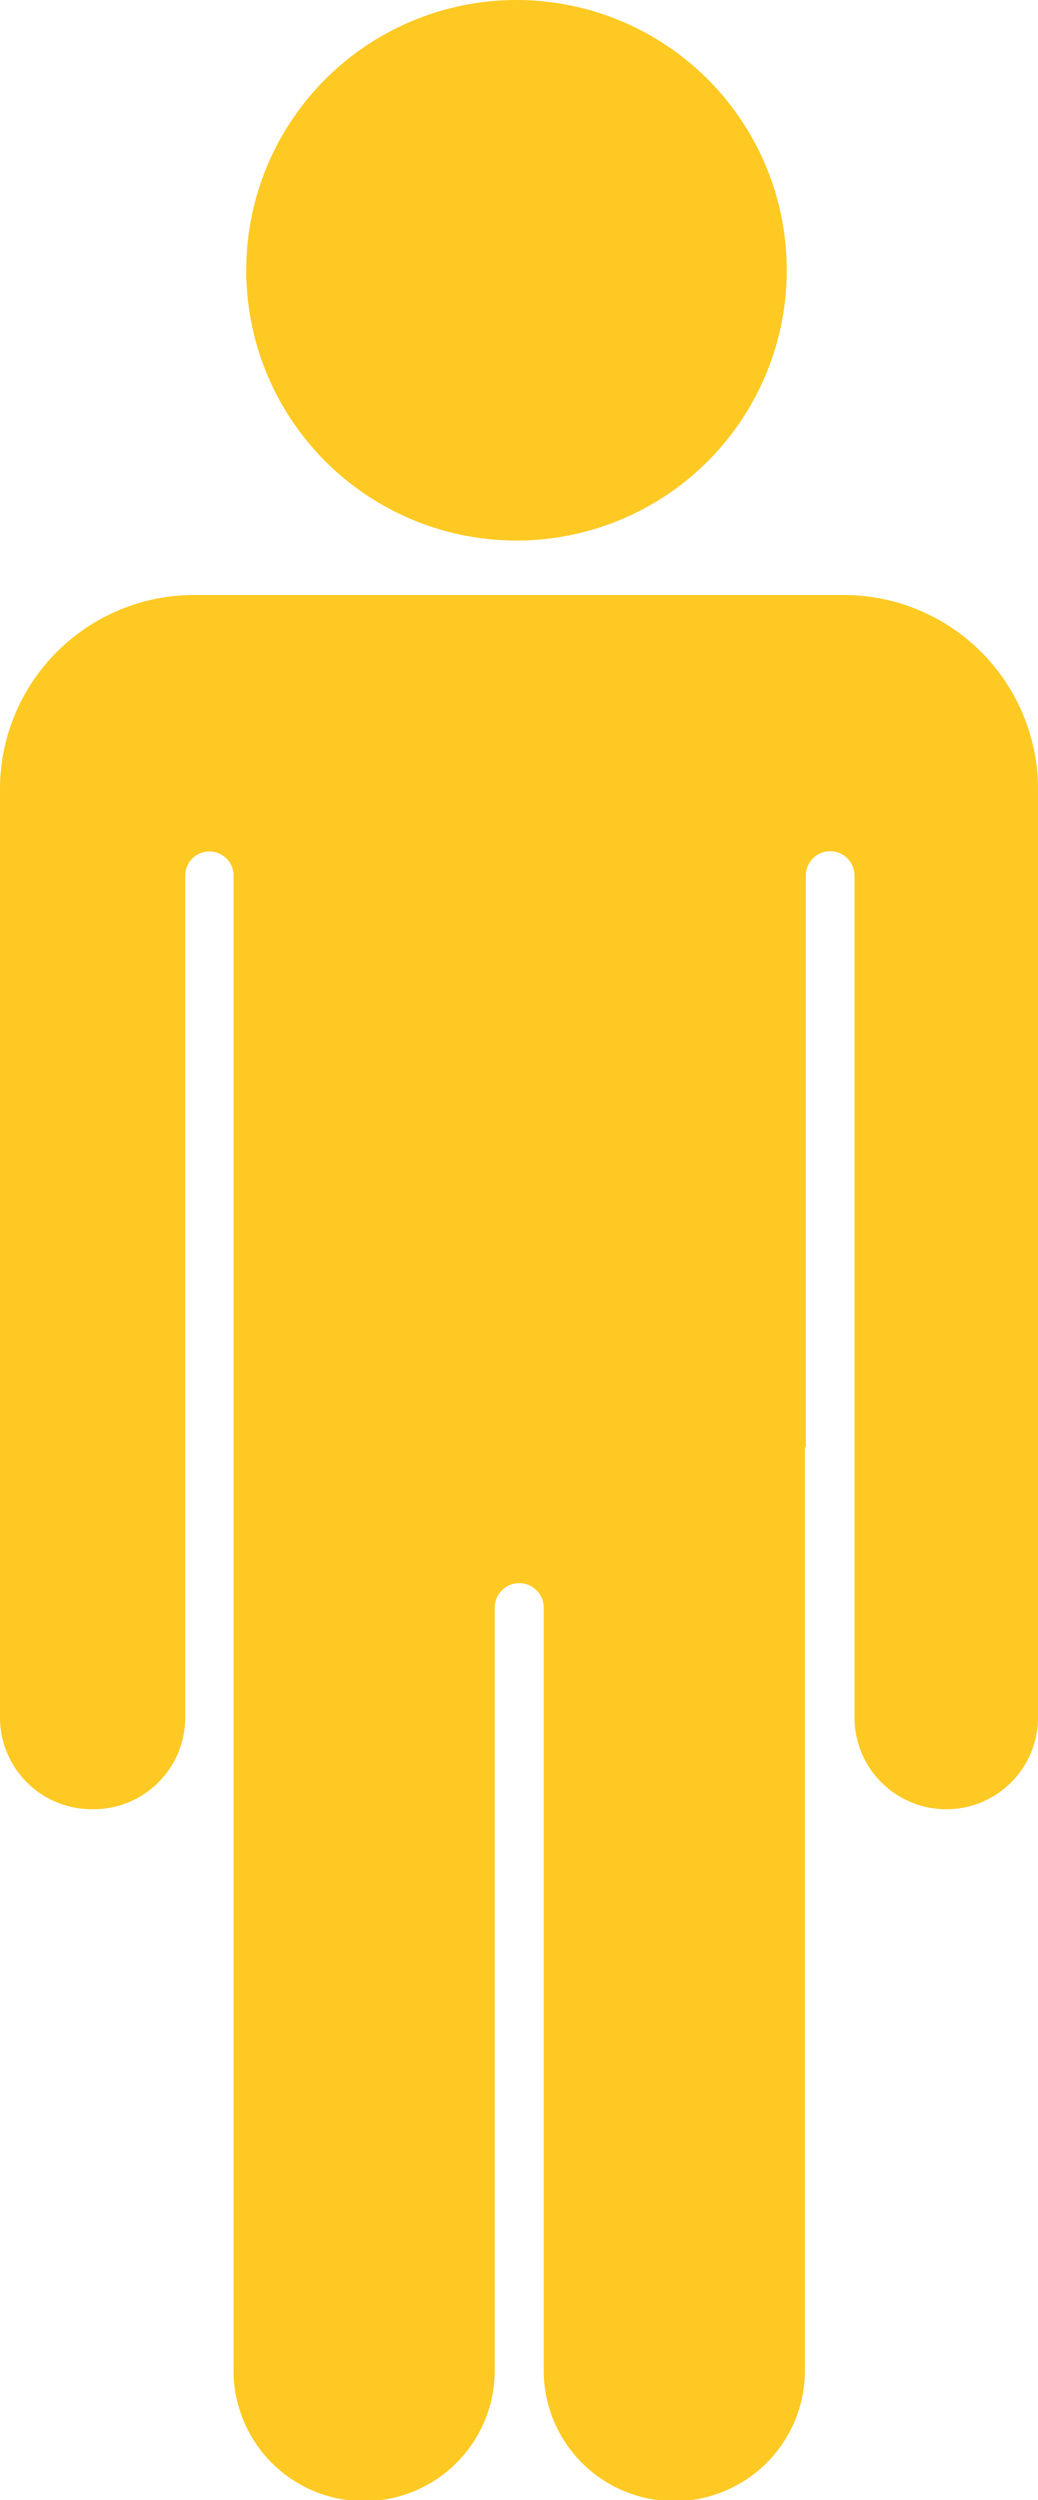 <svg xmlns="http://www.w3.org/2000/svg" id="Group_206" width="36.632" height="88.227" data-name="Group 206" viewBox="0 0 36.632 88.227">
    <defs>
        <style>
            .cls-1{fill:#fec922}
        </style>
    </defs>
    <circle id="Ellipse_3" cx="9.538" cy="9.538" r="9.538" class="cls-1" data-name="Ellipse 3" transform="translate(8.69)"/>
    <path id="Path_218" d="M430.075 184.851h-22.92a6.855 6.855 0 0 0-6.856 6.855v32.758a3.237 3.237 0 0 0 3.238 3.237h.063a3.234 3.234 0 0 0 3.235-3.237v-29.711a.854.854 0 0 1 1.706-.055v52.812a4.609 4.609 0 0 0 9.218 0v-26.923a.864.864 0 0 1 1.728 0v26.923a4.609 4.609 0 0 0 9.218 0v-32.579h.033v-20.178a.858.858 0 0 1 1.717 0v29.711a3.238 3.238 0 0 0 6.477 0v-32.758a6.858 6.858 0 0 0-6.857-6.855z" class="cls-1" data-name="Path 218" transform="translate(-400.299 -163.854)"/>
</svg>
